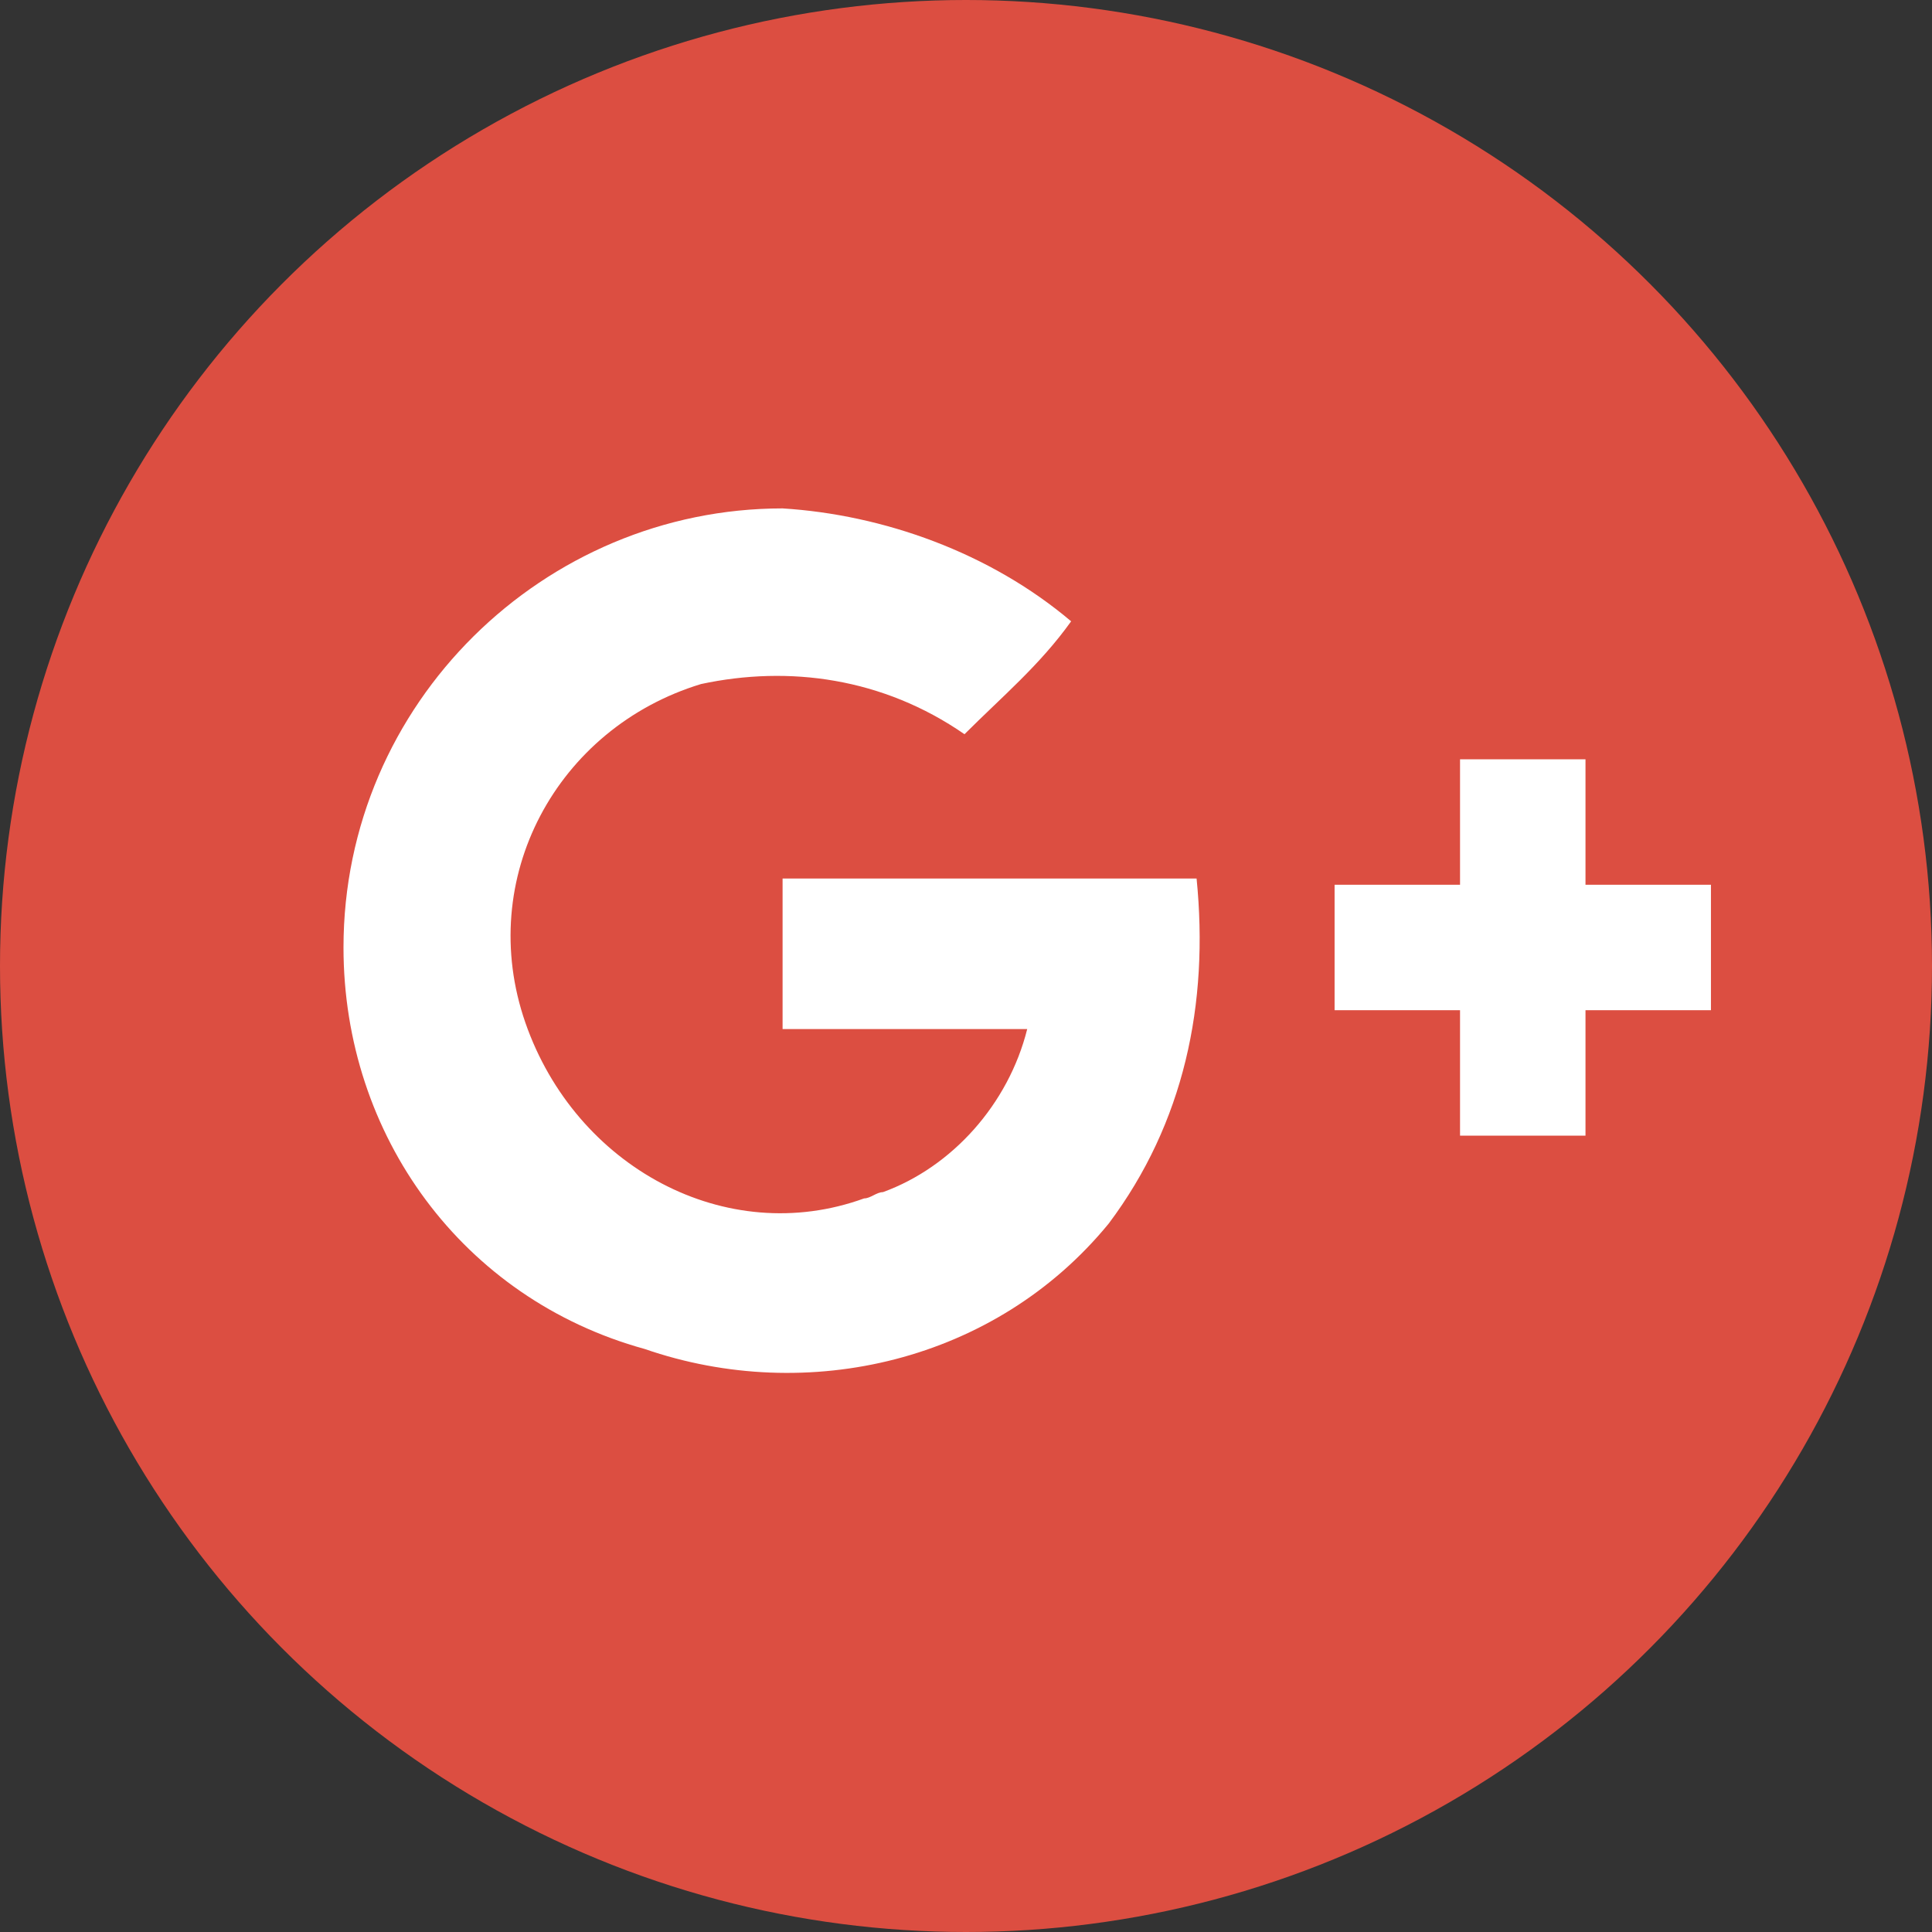 <?xml version="1.0" encoding="UTF-8"?>
<!-- Generator: Adobe Illustrator 23.0.0, SVG Export Plug-In . SVG Version: 6.00 Build 0)  -->
<svg version="1.1" id="Ebene_1" xmlns="http://www.w3.org/2000/svg" xmlns:xlink="http://www.w3.org/1999/xlink" x="0px" y="0px" viewBox="0 0 30.8 30.8" style="enable-background:new 0 0 30.8 30.8;" xml:space="preserve">
<rect x="0" y="0" width="30.8" height="30.8" fill="#333333" stroke="none"/>
<style type="text/css">
	.st0{fill:#DC4E41;}
	.st1{fill:#FFFFFF;}
</style>
<g id="google-plus_1_" transform="translate(0)">
	<g id="Gruppe_194" transform="translate(0 0)">
		<circle id="XMLID_30_" class="st0" cx="15.4" cy="15.4" r="15.4"/>
	</g>
	<g id="Gruppe_196" transform="translate(6.076 9.005)">
		<g id="Gruppe_195">
			<path id="Pfad_20" class="st1" d="M-0.6,6.1c0-3.9,3.2-7,7-7C8-0.8,9.7-0.2,11,0.9c-0.5,0.7-1.1,1.2-1.7,1.8     C8,1.8,6.5,1.6,5.1,1.9C2.8,2.6,1.5,5,2.3,7.3s3.2,3.6,5.4,2.8C7.8,10.1,7.9,10,8,10c1.1-0.4,2-1.4,2.3-2.6c-1.3,0-2.6,0-3.9,0     c0-0.8,0-1.5,0-2.4c2.2,0,4.4,0,6.6,0c0.2,2-0.2,3.9-1.4,5.5c-1.8,2.2-4.8,2.9-7.4,2C1.3,11.7-0.6,9.1-0.6,6.1z"/>
			<path id="Pfad_21" class="st1" d="M17.2,3.1h2c0,0.7,0,1.3,0,2c0.7,0,1.3,0,2,0v2h-2c0,0.7,0,1.3,0,2c-0.7,0-1.3,0-2,0     c0-0.7,0-1.3,0-2c-0.7,0-1.3,0-2,0v-2c0.7,0,1.3,0,2,0C17.2,4.4,17.2,3.7,17.2,3.1z"/>
		</g>
	</g>
</g>
</svg>
